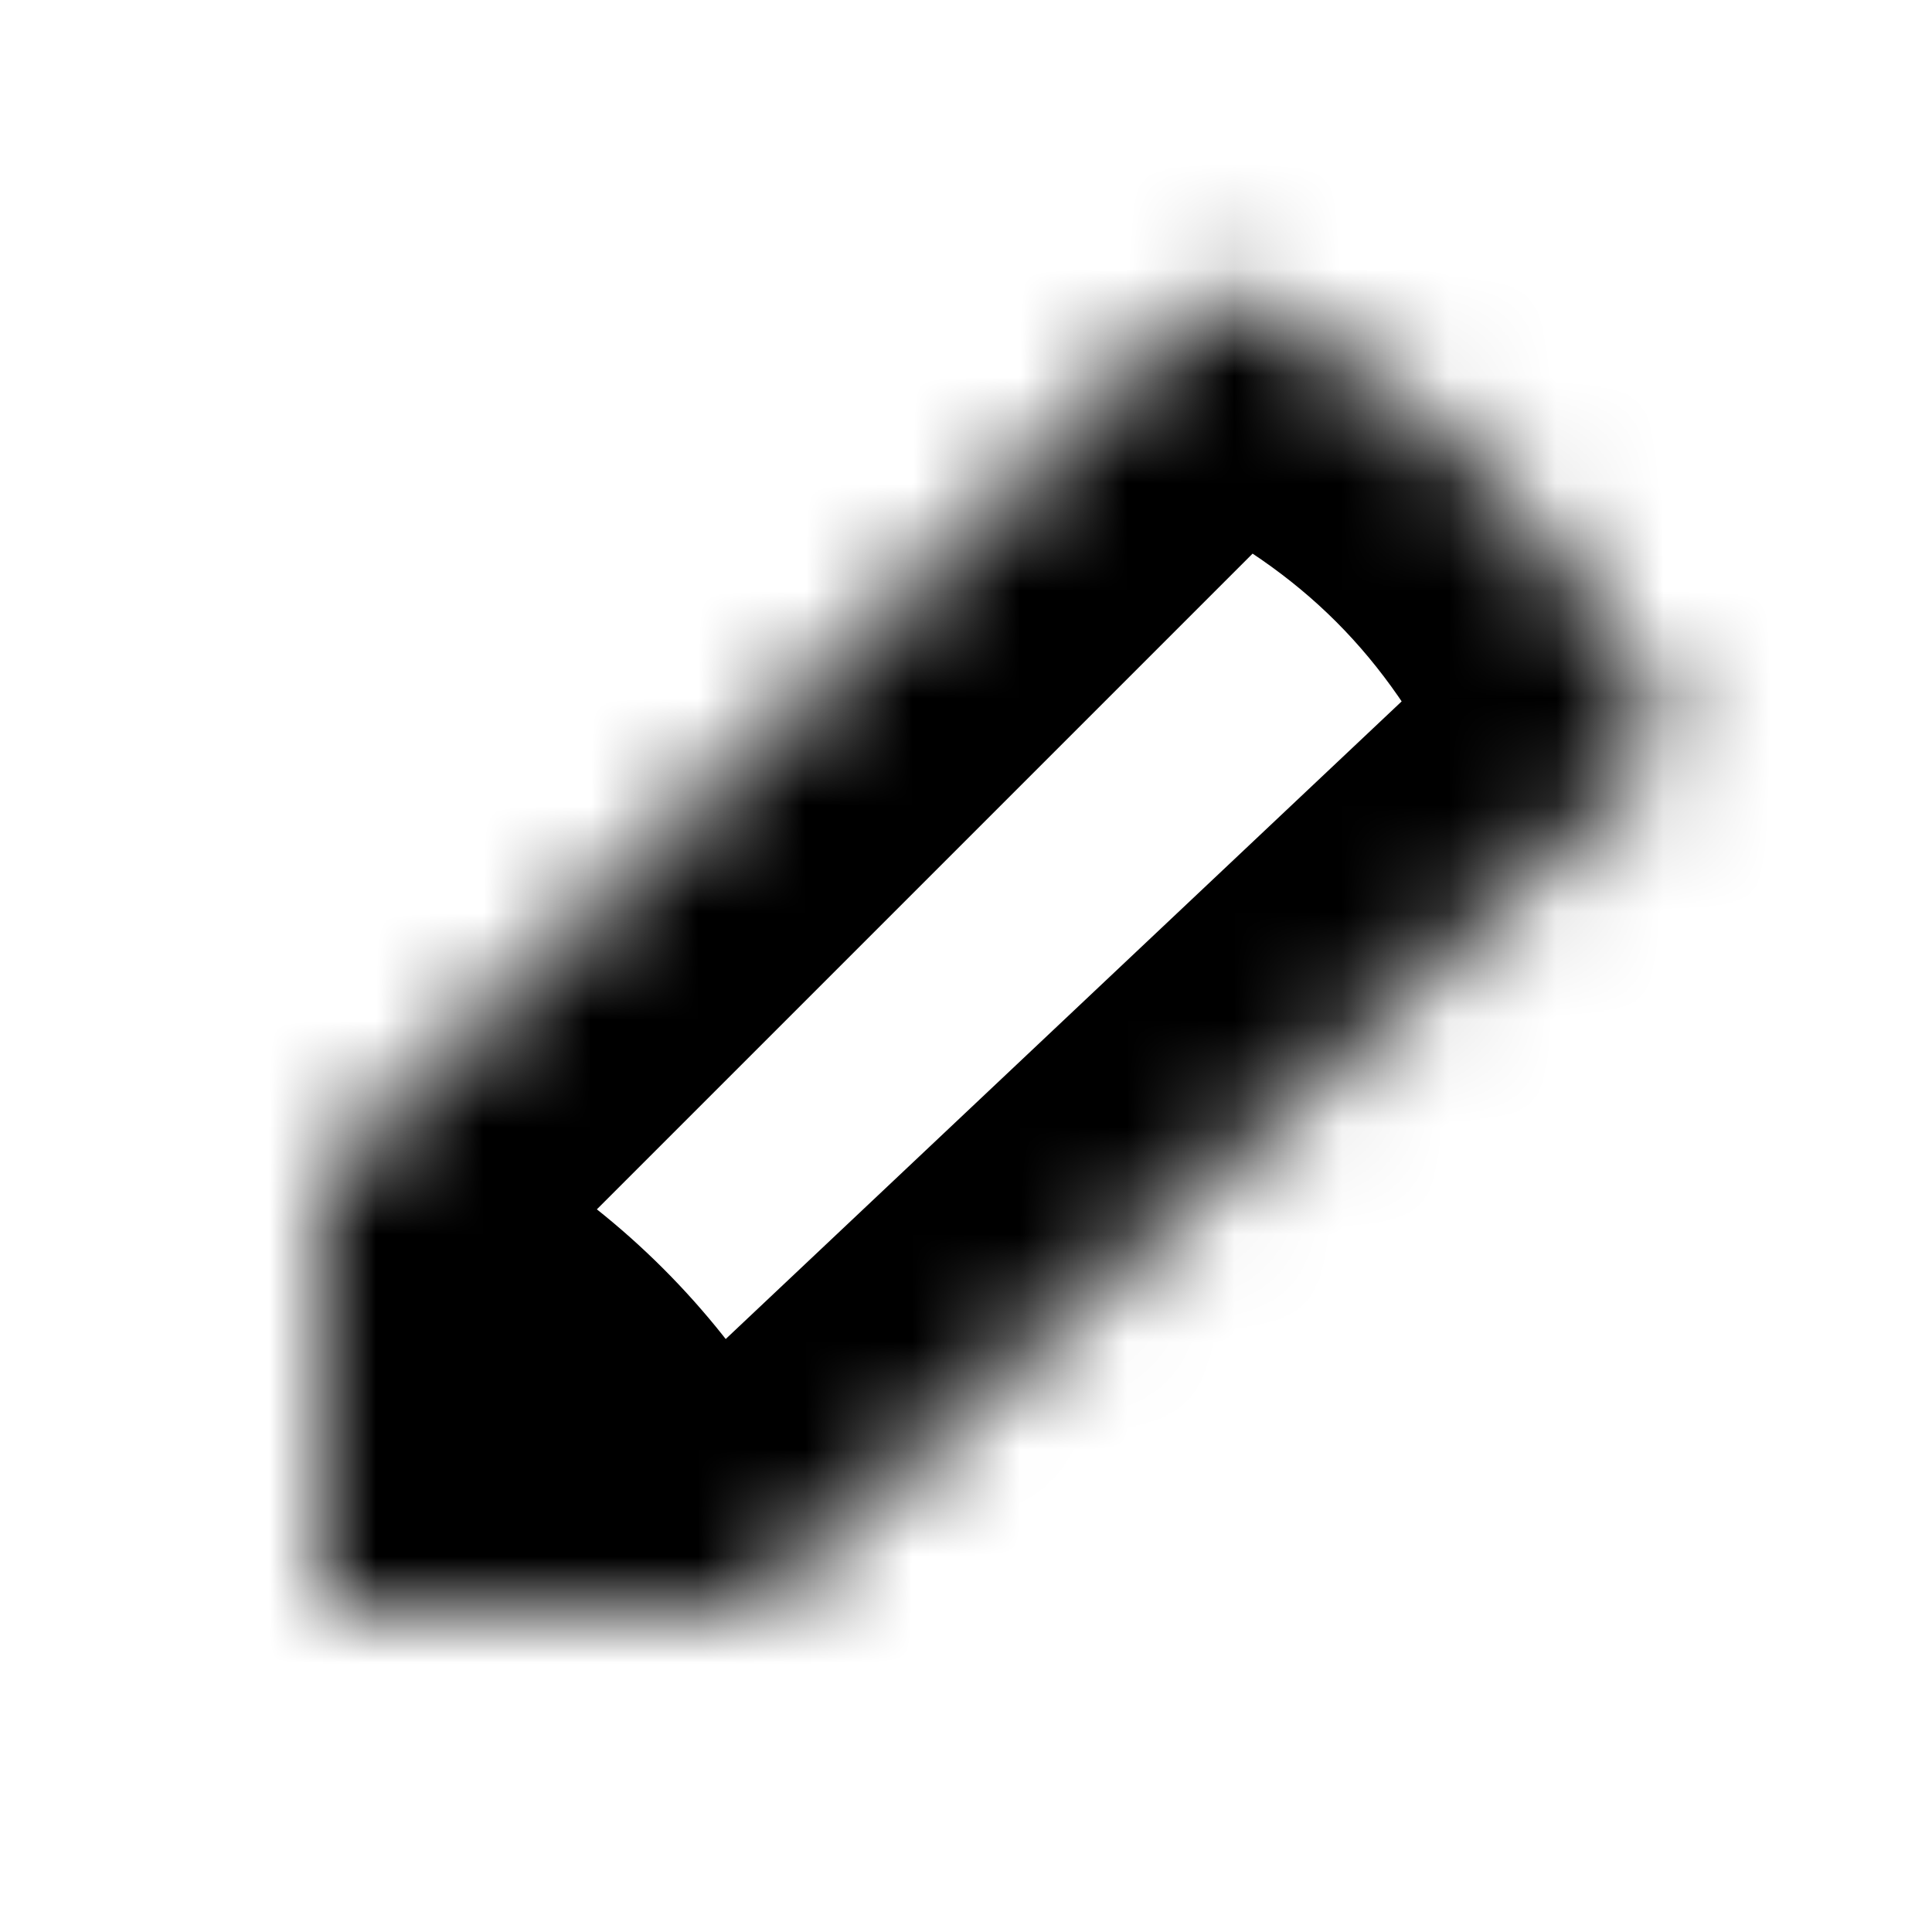 <svg width="18" height="18" viewBox="0 0 18 18" version="1.1" xmlns="http://www.w3.org/2000/svg" xmlns:xlink="http://www.w3.org/1999/xlink">
<title>edit</title>
<desc>Created using Figma</desc>
<g id="Canvas" transform="translate(-488 0)">
<clipPath id="clip-0" clip-rule="evenodd">
<path d="M 488 0L 506 0L 506 18L 488 18L 488 0Z" fill="#FFFFFF"/>
</clipPath>
<g id="edit" clip-path="url(#clip-0)">
<g id="Vector 2">
<mask id="mask0_outline_ins">
<use xlink:href="#path0_fill" fill="white" transform="matrix(0.707 0.707 -0.707 0.707 500 2)"/>
</mask>
<g mask="url(#mask0_outline_ins)">
<use xlink:href="#path1_stroke_2x" transform="matrix(0.707 0.707 -0.707 0.707 500 2)"/>
</g>
</g>
</g>
</g>
<defs>
<path id="path0_fill" d="M 2.828 15.556L 0 12.728L 0 0.97L 0.539 0.795C 2.139 0.278 3.861 0.278 5.461 0.795L 6 0.97L 5.657 12.728L 2.828 15.556Z"/>
<path id="path1_stroke_2x" d="M 6.104 11.834C 4.042 10.803 1.615 10.803 -0.447 11.834L 0.447 13.622C 1.946 12.873 3.711 12.873 5.21 13.622L 6.104 11.834ZM 0 12.728L -2 12.728L -2 13.556L -1.414 14.142L 0 12.728ZM 2.828 15.556L 1.414 16.971L 2.828 18.385L 4.243 16.971L 2.828 15.556ZM 5.657 12.728L 7.071 14.142L 7.633 13.58L 7.656 12.786L 5.657 12.728ZM 6 0.97L 7.999 1.028L 8.043 -0.472L 6.615 -0.933L 6 0.97ZM 0 0.97L -0.615 -0.933L -2 -0.486L -2 0.97L 0 0.97ZM 5.461 0.795L 4.845 2.698L 5.461 0.795ZM 0.539 0.795L 1.155 2.698L 0.539 0.795ZM -1.414 14.142L 1.414 16.971L 4.243 14.142L 1.414 11.314L -1.414 14.142ZM 4.243 16.971L 7.071 14.142L 4.243 11.314L 1.414 14.142L 4.243 16.971ZM 7.656 12.786L 7.999 1.028L 4.001 0.911L 3.658 12.67L 7.656 12.786ZM -2 0.97L -2 12.728L 2 12.728L 2 0.97L -2 0.97ZM 6.615 -0.933L 6.076 -1.108L 4.845 2.698L 5.385 2.873L 6.615 -0.933ZM -0.076 -1.108L -0.615 -0.933L 0.615 2.873L 1.155 2.698L -0.076 -1.108ZM 6.076 -1.108C 4.172 -1.697 1.828 -1.697 -0.076 -1.108L 1.155 2.698C 2.45 2.254 3.55 2.254 4.845 2.698L 6.076 -1.108Z"/>
</defs>
</svg>
